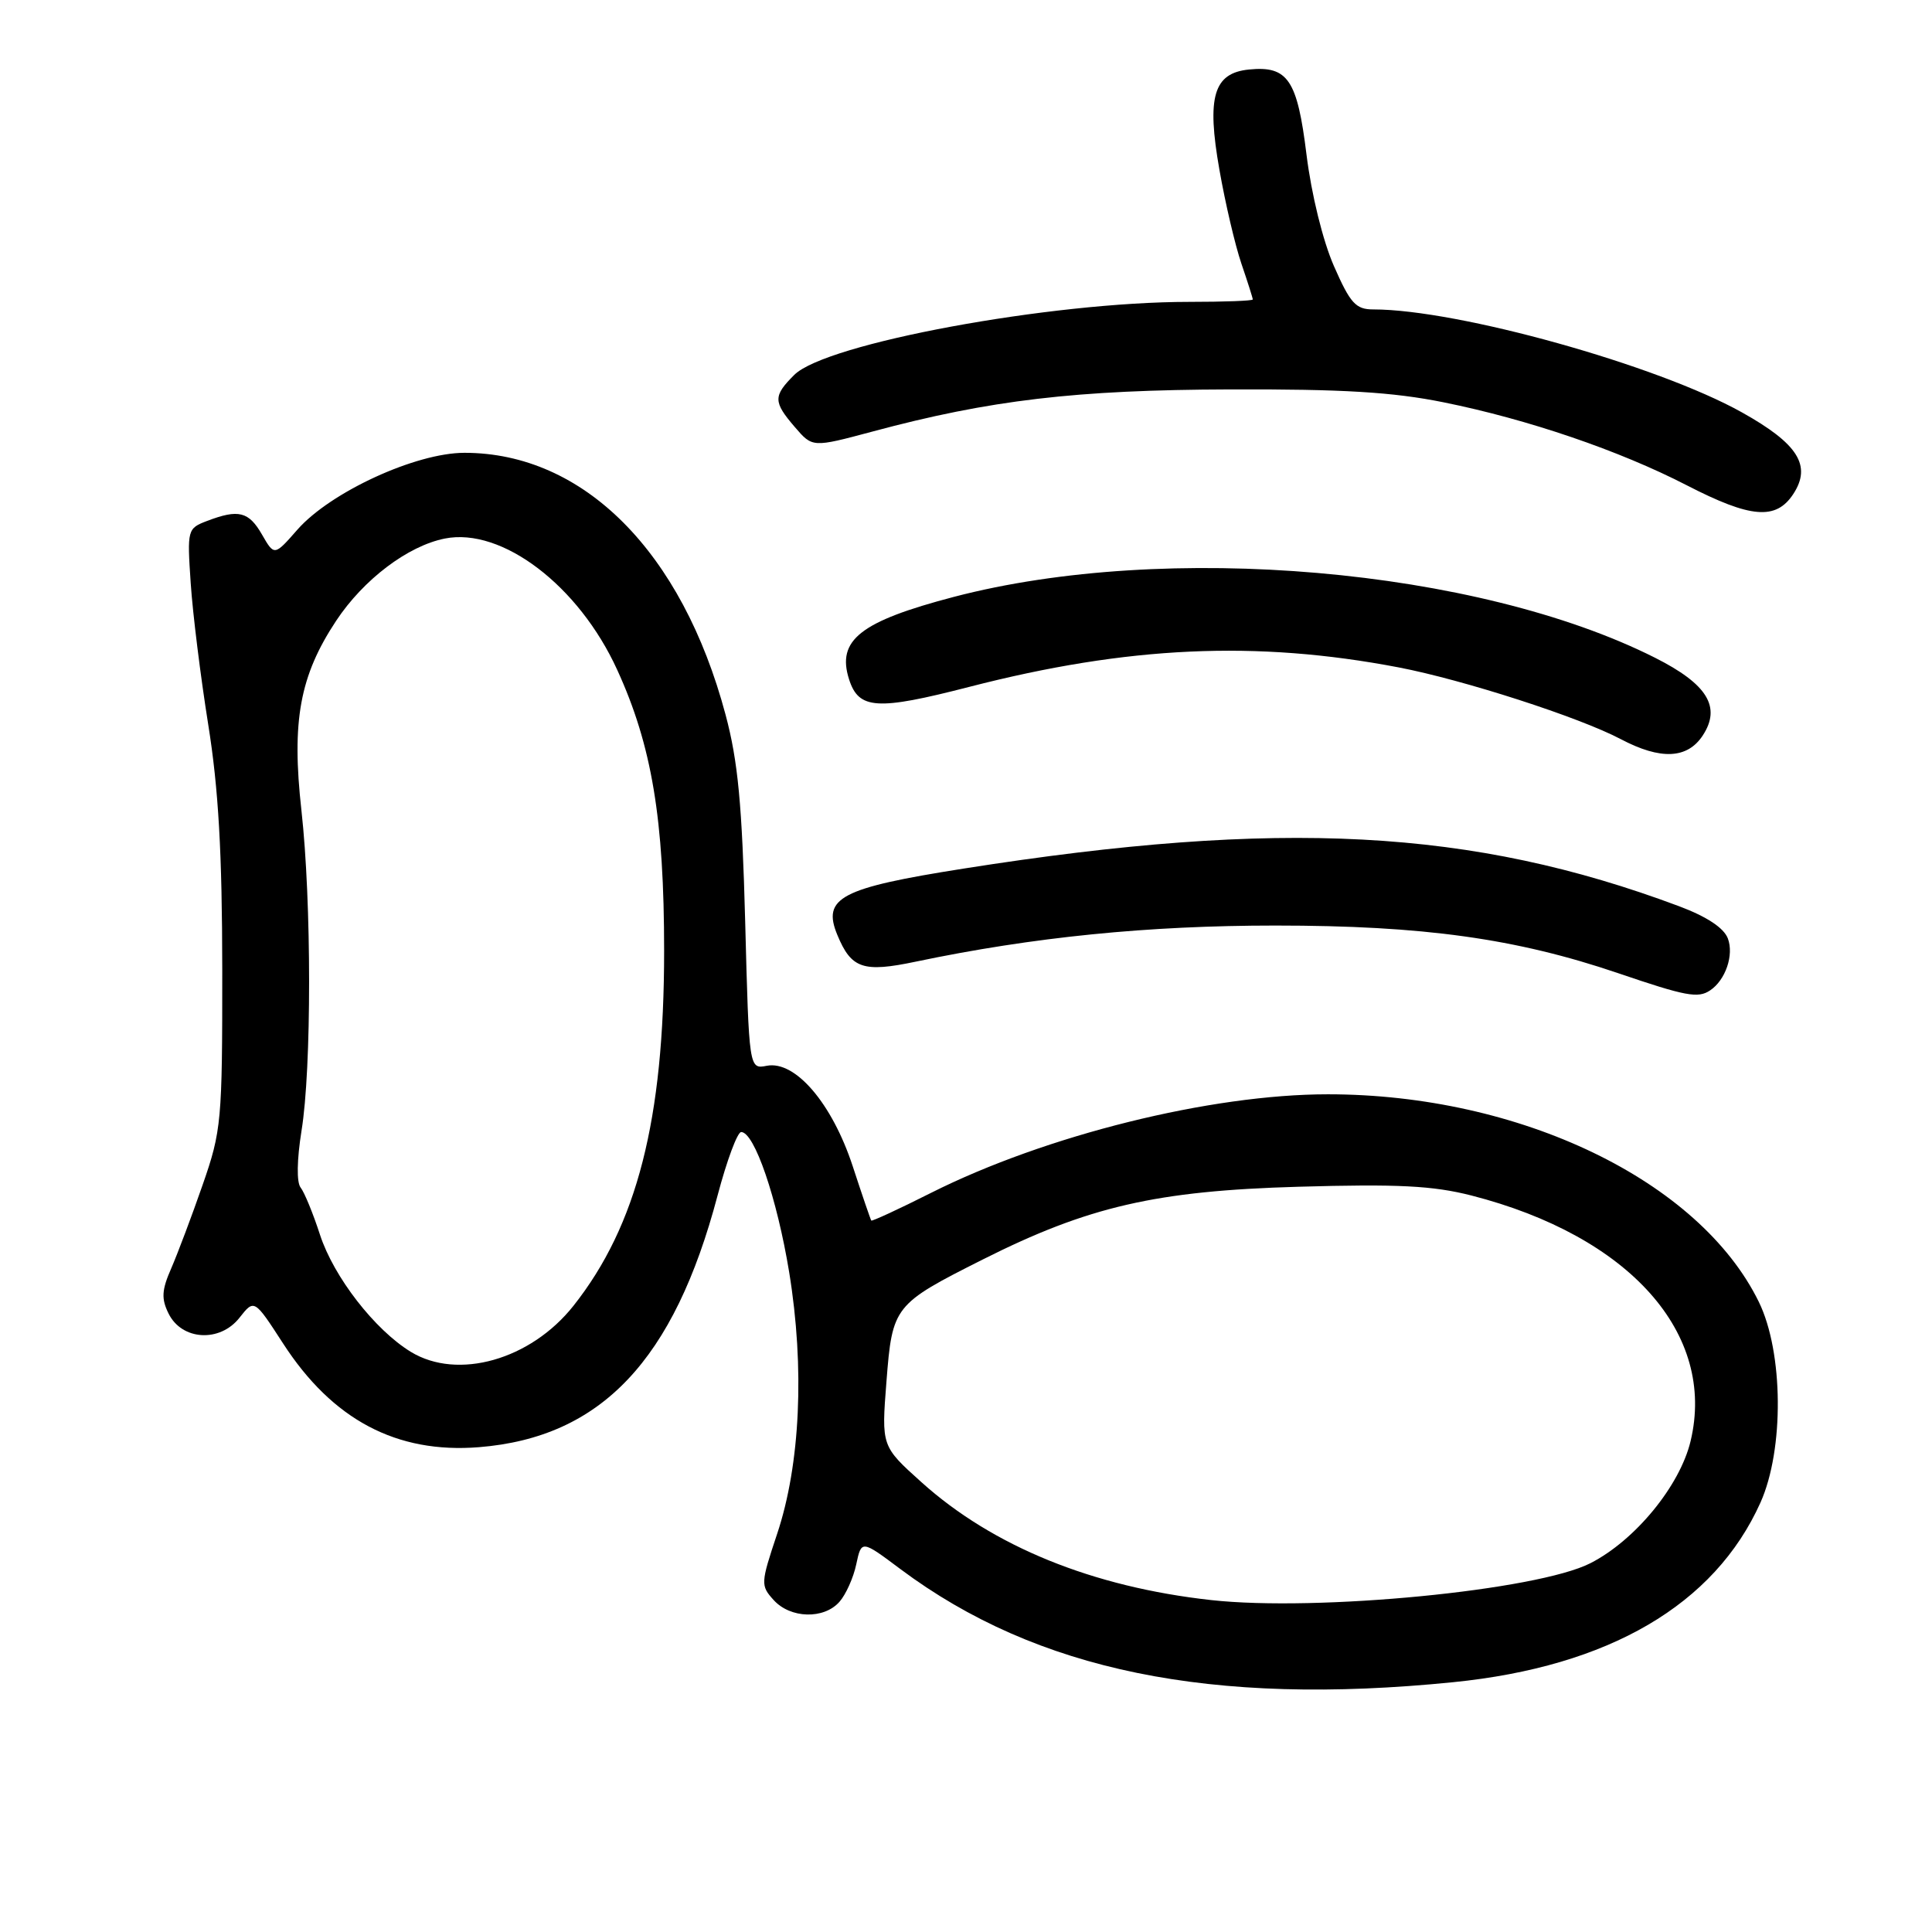 <?xml version="1.0" encoding="UTF-8" standalone="no"?>
<!DOCTYPE svg PUBLIC "-//W3C//DTD SVG 1.1//EN" "http://www.w3.org/Graphics/SVG/1.1/DTD/svg11.dtd" >
<svg xmlns="http://www.w3.org/2000/svg" xmlns:xlink="http://www.w3.org/1999/xlink" version="1.1" viewBox="0 0 256 256">
 <g >
 <path fill="currentColor"
d=" M 192.55 222.90 C 213.18 220.83 227.18 212.65 233.27 199.10 C 236.42 192.08 236.32 179.17 233.05 172.50 C 225.18 156.44 201.42 145.00 175.95 145.00 C 160.41 145.00 138.58 150.42 123.37 158.06 C 119.11 160.21 115.54 161.85 115.45 161.73 C 115.35 161.60 114.24 158.35 112.98 154.50 C 110.25 146.20 105.38 140.50 101.61 141.22 C 99.25 141.68 99.25 141.68 98.74 122.09 C 98.33 106.61 97.79 100.86 96.14 94.70 C 90.37 73.08 77.32 60.00 61.54 60.00 C 55.09 60.00 43.79 65.20 39.41 70.18 C 36.35 73.67 36.35 73.67 34.72 70.84 C 32.96 67.78 31.61 67.44 27.46 69.02 C 24.83 70.02 24.79 70.16 25.27 77.27 C 25.53 81.24 26.58 89.67 27.59 96.00 C 28.95 104.49 29.44 112.99 29.45 128.50 C 29.46 148.57 29.35 149.83 26.85 157.00 C 25.42 161.12 23.54 166.10 22.69 168.06 C 21.42 170.95 21.36 172.09 22.34 174.06 C 24.10 177.62 29.14 177.91 31.73 174.61 C 33.69 172.12 33.69 172.12 37.50 178.00 C 44.05 188.13 52.55 192.63 63.46 191.76 C 79.65 190.46 89.31 180.26 95.09 158.38 C 96.31 153.77 97.71 150.00 98.21 150.00 C 99.96 150.00 102.96 158.76 104.57 168.58 C 106.64 181.24 106.05 194.05 102.97 203.26 C 100.79 209.79 100.77 210.09 102.51 212.01 C 104.73 214.47 109.17 214.59 111.23 212.25 C 112.08 211.29 113.09 209.05 113.46 207.27 C 114.15 204.05 114.15 204.05 119.32 207.92 C 137.36 221.39 160.50 226.13 192.55 222.90 Z  M 226.60 131.23 C 228.64 129.87 229.78 126.54 228.95 124.35 C 228.42 122.95 226.15 121.45 222.46 120.07 C 195.03 109.81 169.67 108.47 127.70 115.09 C 111.38 117.66 108.91 118.96 110.95 123.88 C 112.80 128.36 114.37 128.89 121.36 127.42 C 136.93 124.16 152.09 122.64 169.00 122.64 C 188.59 122.64 200.87 124.35 214.41 128.95 C 223.39 132.01 225.00 132.31 226.60 131.23 Z  M 225.62 97.46 C 228.10 93.68 226.24 90.65 219.29 87.15 C 195.78 75.31 154.51 71.73 126.39 79.09 C 114.00 82.34 110.85 84.81 112.50 90.00 C 113.78 94.02 116.19 94.17 128.41 91.02 C 149.44 85.60 166.46 84.83 185.31 88.43 C 193.88 90.07 209.28 95.04 214.78 97.95 C 220.04 100.72 223.58 100.56 225.62 97.46 Z  M 237.62 65.46 C 240.08 61.70 238.26 58.80 230.81 54.64 C 219.61 48.38 193.19 41.00 181.96 41.00 C 179.65 41.00 178.92 40.20 176.75 35.25 C 175.28 31.90 173.77 25.74 173.12 20.50 C 171.90 10.56 170.65 8.70 165.51 9.21 C 160.80 9.67 159.87 12.82 161.58 22.50 C 162.35 26.90 163.66 32.49 164.49 34.93 C 165.32 37.36 166.00 39.50 166.00 39.68 C 166.00 39.86 162.20 40.00 157.55 40.00 C 139.18 40.00 109.44 45.50 105.25 49.67 C 102.43 52.48 102.44 53.24 105.33 56.60 C 107.66 59.31 107.66 59.31 115.58 57.19 C 131.17 53.00 142.56 51.66 163.00 51.60 C 177.89 51.55 184.58 51.95 191.29 53.31 C 202.44 55.56 214.55 59.69 223.50 64.30 C 232.00 68.68 235.33 68.95 237.62 65.46 Z  M 160.50 212.02 C 144.79 210.29 131.56 204.91 122.11 196.41 C 116.79 191.63 116.79 191.63 117.46 183.06 C 118.24 173.06 118.44 172.82 130.22 166.89 C 144.19 159.86 153.20 157.79 172.04 157.25 C 185.26 156.87 189.87 157.11 194.97 158.41 C 215.91 163.78 227.43 176.69 224.01 190.96 C 222.59 196.89 216.66 204.11 210.74 207.13 C 203.68 210.74 174.55 213.57 160.50 212.02 Z  M 54.44 179.13 C 49.66 176.21 44.23 169.21 42.40 163.61 C 41.49 160.80 40.33 157.98 39.83 157.35 C 39.29 156.66 39.34 153.67 39.95 149.85 C 41.30 141.59 41.29 119.48 39.94 107.37 C 38.62 95.55 39.72 89.54 44.54 82.26 C 48.16 76.79 54.03 72.34 58.94 71.36 C 66.51 69.85 76.69 77.60 81.78 88.75 C 86.38 98.80 88.00 108.54 88.00 126.00 C 88.00 148.34 84.41 162.38 75.99 173.02 C 70.31 180.19 60.66 182.92 54.44 179.13 Z "/>
</g>
</svg>